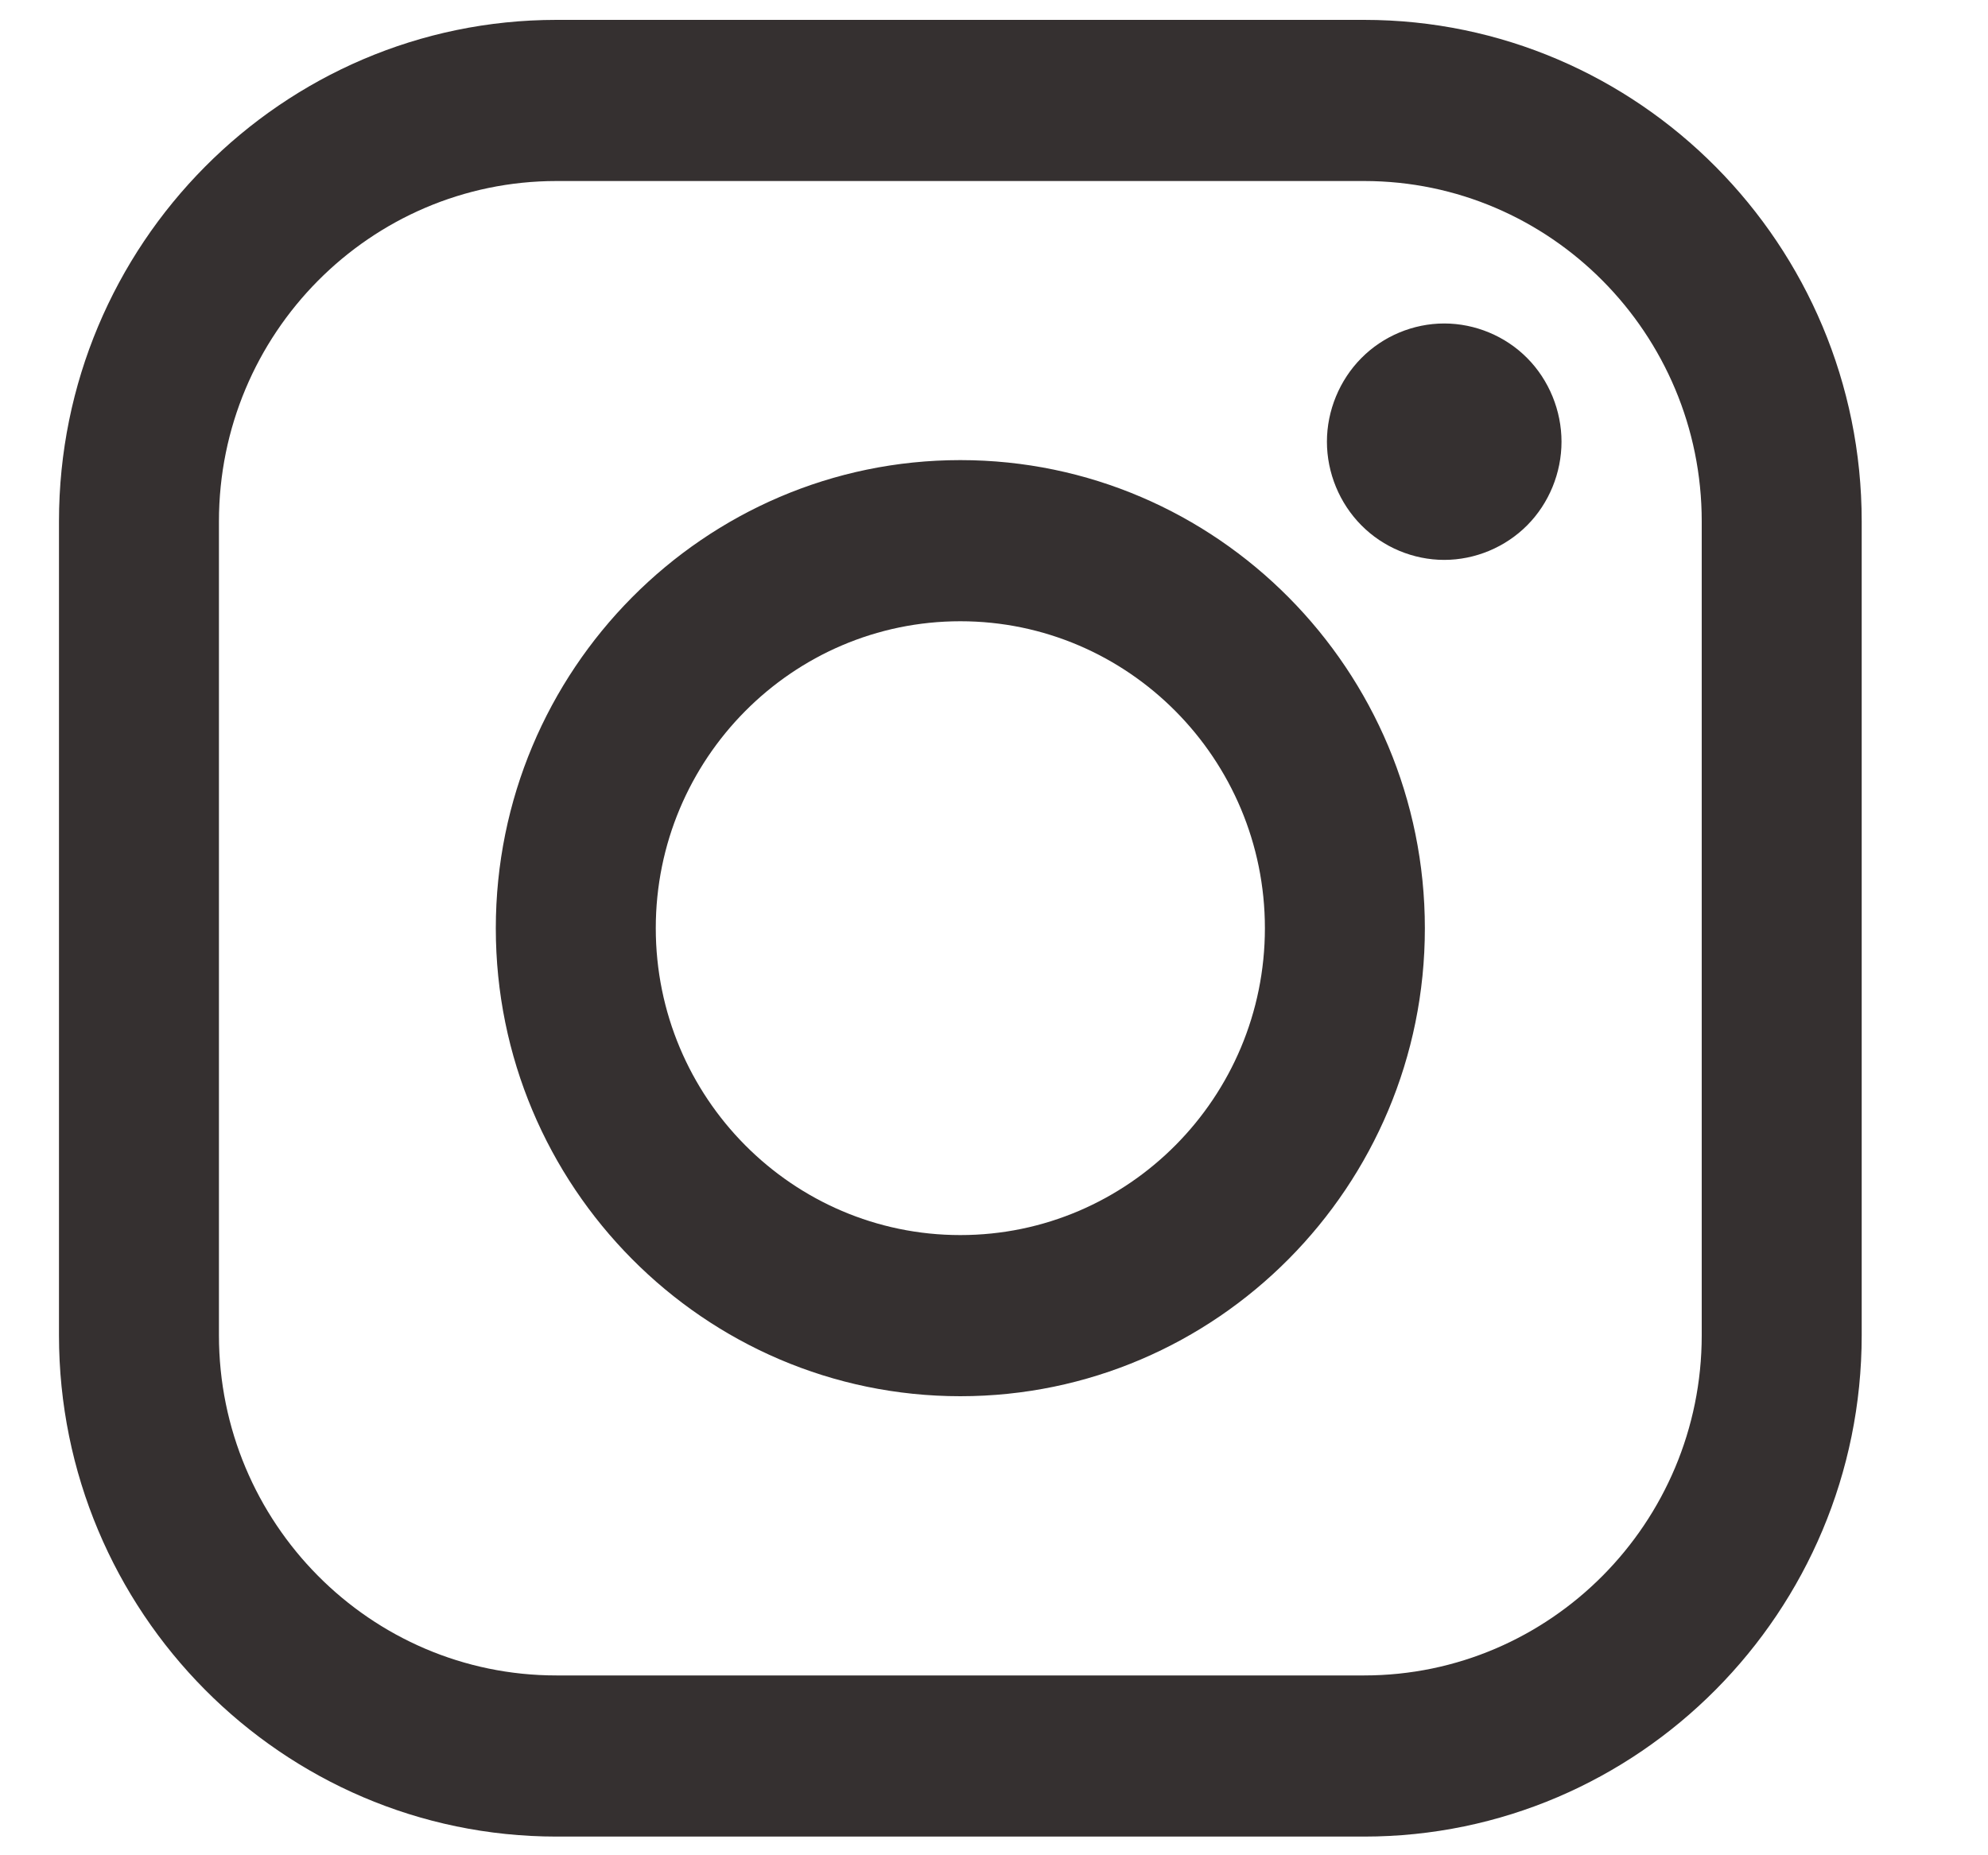 <svg width="15" height="14" viewBox="0 0 15 14" fill="none" xmlns="http://www.w3.org/2000/svg">
<path fill-rule="evenodd" clip-rule="evenodd" d="M4.199 0.15H10.293C12.363 0.15 14.047 1.847 14.047 3.934V10.076C14.047 12.162 12.363 13.859 10.293 13.859H4.199C2.129 13.859 0.445 12.162 0.445 10.076V3.934C0.445 1.847 2.129 0.15 4.199 0.15ZM10.293 12.643C11.697 12.643 12.84 11.491 12.84 10.076H12.84V3.934C12.84 2.518 11.697 1.366 10.293 1.366H4.199C2.794 1.366 1.652 2.518 1.652 3.934V10.076C1.652 11.491 2.794 12.644 4.199 12.643H10.293ZM3.741 7.005C3.741 5.057 5.313 3.472 7.246 3.472C9.179 3.472 10.751 5.057 10.751 7.005C10.751 8.952 9.179 10.536 7.246 10.536C5.313 10.536 3.741 8.952 3.741 7.005ZM4.948 7.004C4.948 8.282 5.979 9.32 7.246 9.32C8.513 9.32 9.544 8.282 9.544 7.004C9.544 5.727 8.513 4.688 7.246 4.688C5.979 4.688 4.948 5.727 4.948 7.004ZM10.272 2.702C10.436 2.536 10.664 2.441 10.897 2.441C11.13 2.441 11.359 2.536 11.523 2.702C11.688 2.868 11.782 3.099 11.782 3.333C11.782 3.568 11.688 3.798 11.523 3.964C11.358 4.13 11.13 4.225 10.897 4.225C10.664 4.225 10.436 4.13 10.272 3.964C10.107 3.798 10.012 3.568 10.012 3.333C10.012 3.099 10.107 2.868 10.272 2.702Z" fill="#353030"/>
</svg>
